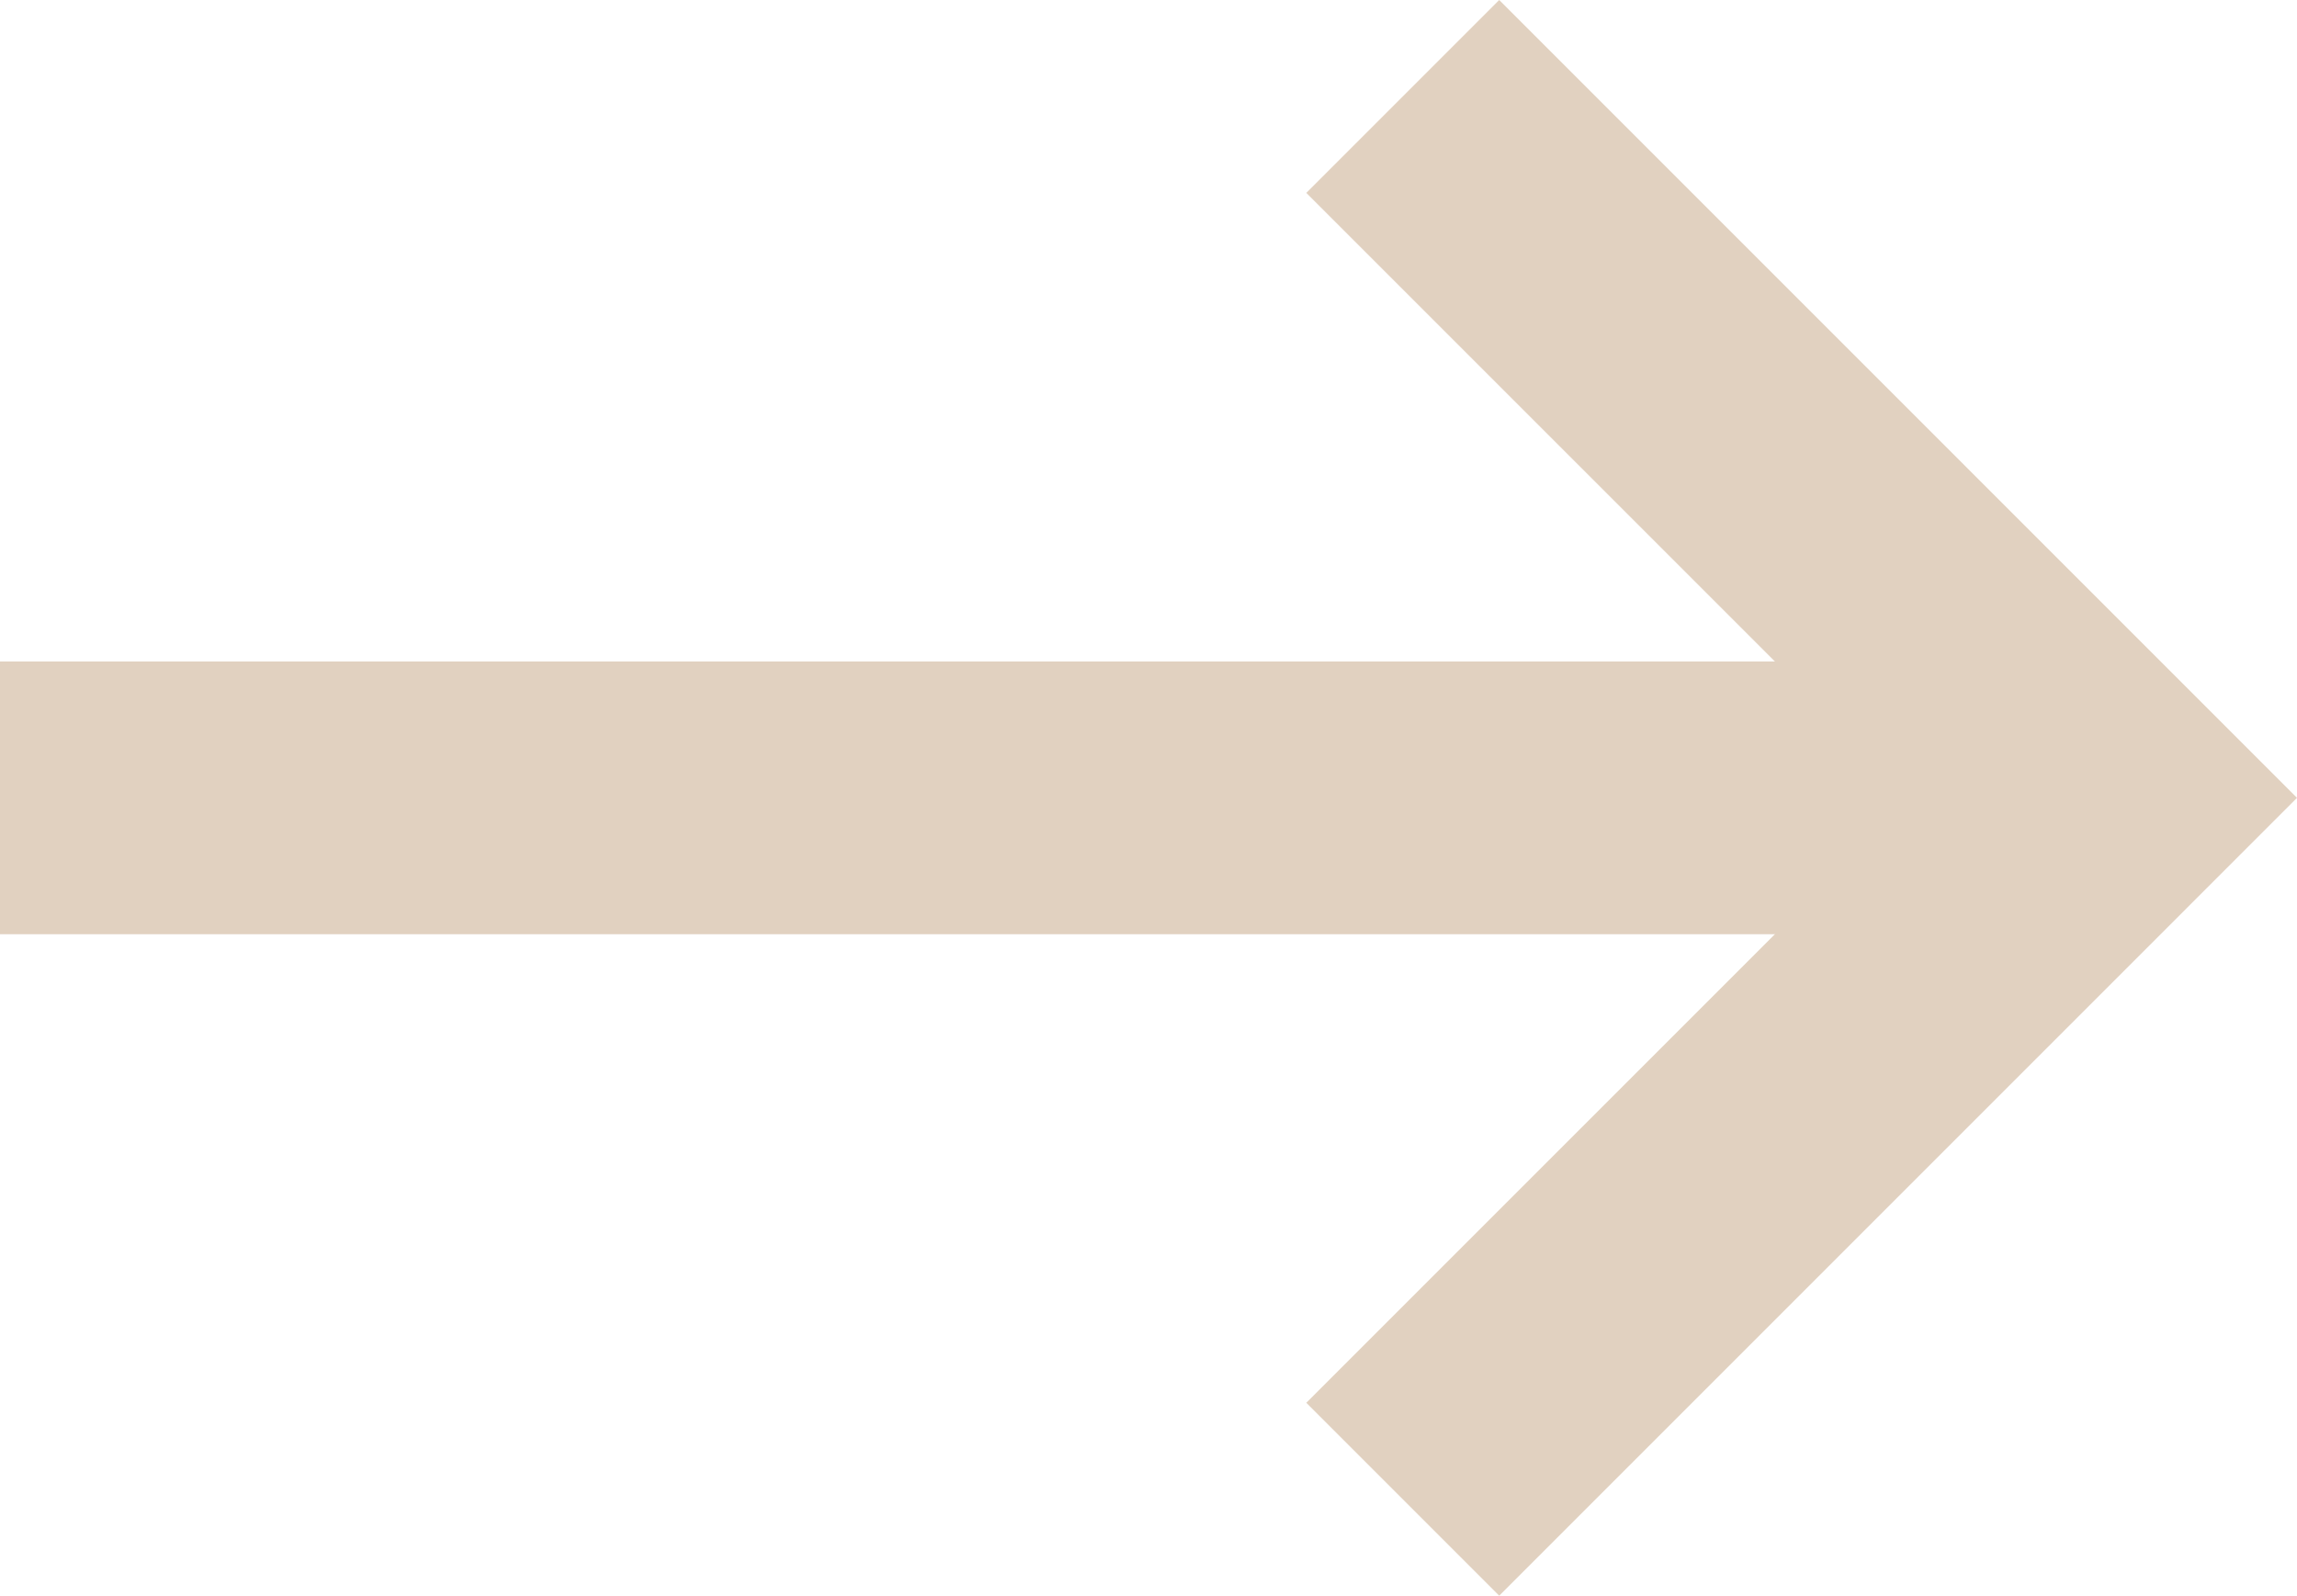 <?xml version="1.0" encoding="UTF-8" standalone="no"?>
<!DOCTYPE svg PUBLIC "-//W3C//DTD SVG 1.1//EN" "http://www.w3.org/Graphics/SVG/1.1/DTD/svg11.dtd">
<svg xmlns="http://www.w3.org/2000/svg" xmlns:xlink="http://www.w3.org/1999/xlink" version="1.1" width="201.104pt" height="139.7pt" viewBox="0 0 201.104 139.7">
<g enable-background="new">
<g id="Layer-1">
<path fill="#e1d1c0" transform="matrix(1,0,0,-1,0,139.7)" d="M 0 57.911 L 184.219 57.911 L 184.219 81.791 L 0 81.791 Z "/>
<path fill="#e1d1c0" transform="matrix(1,0,0,-1,131.256,0)" d="M 0 0 L -16.888 -16.888 L 36.077 -69.85 L -16.888 -122.812 L 0 -139.7 L 69.848 -69.85 Z "/>
</g>
</g>
</svg>
